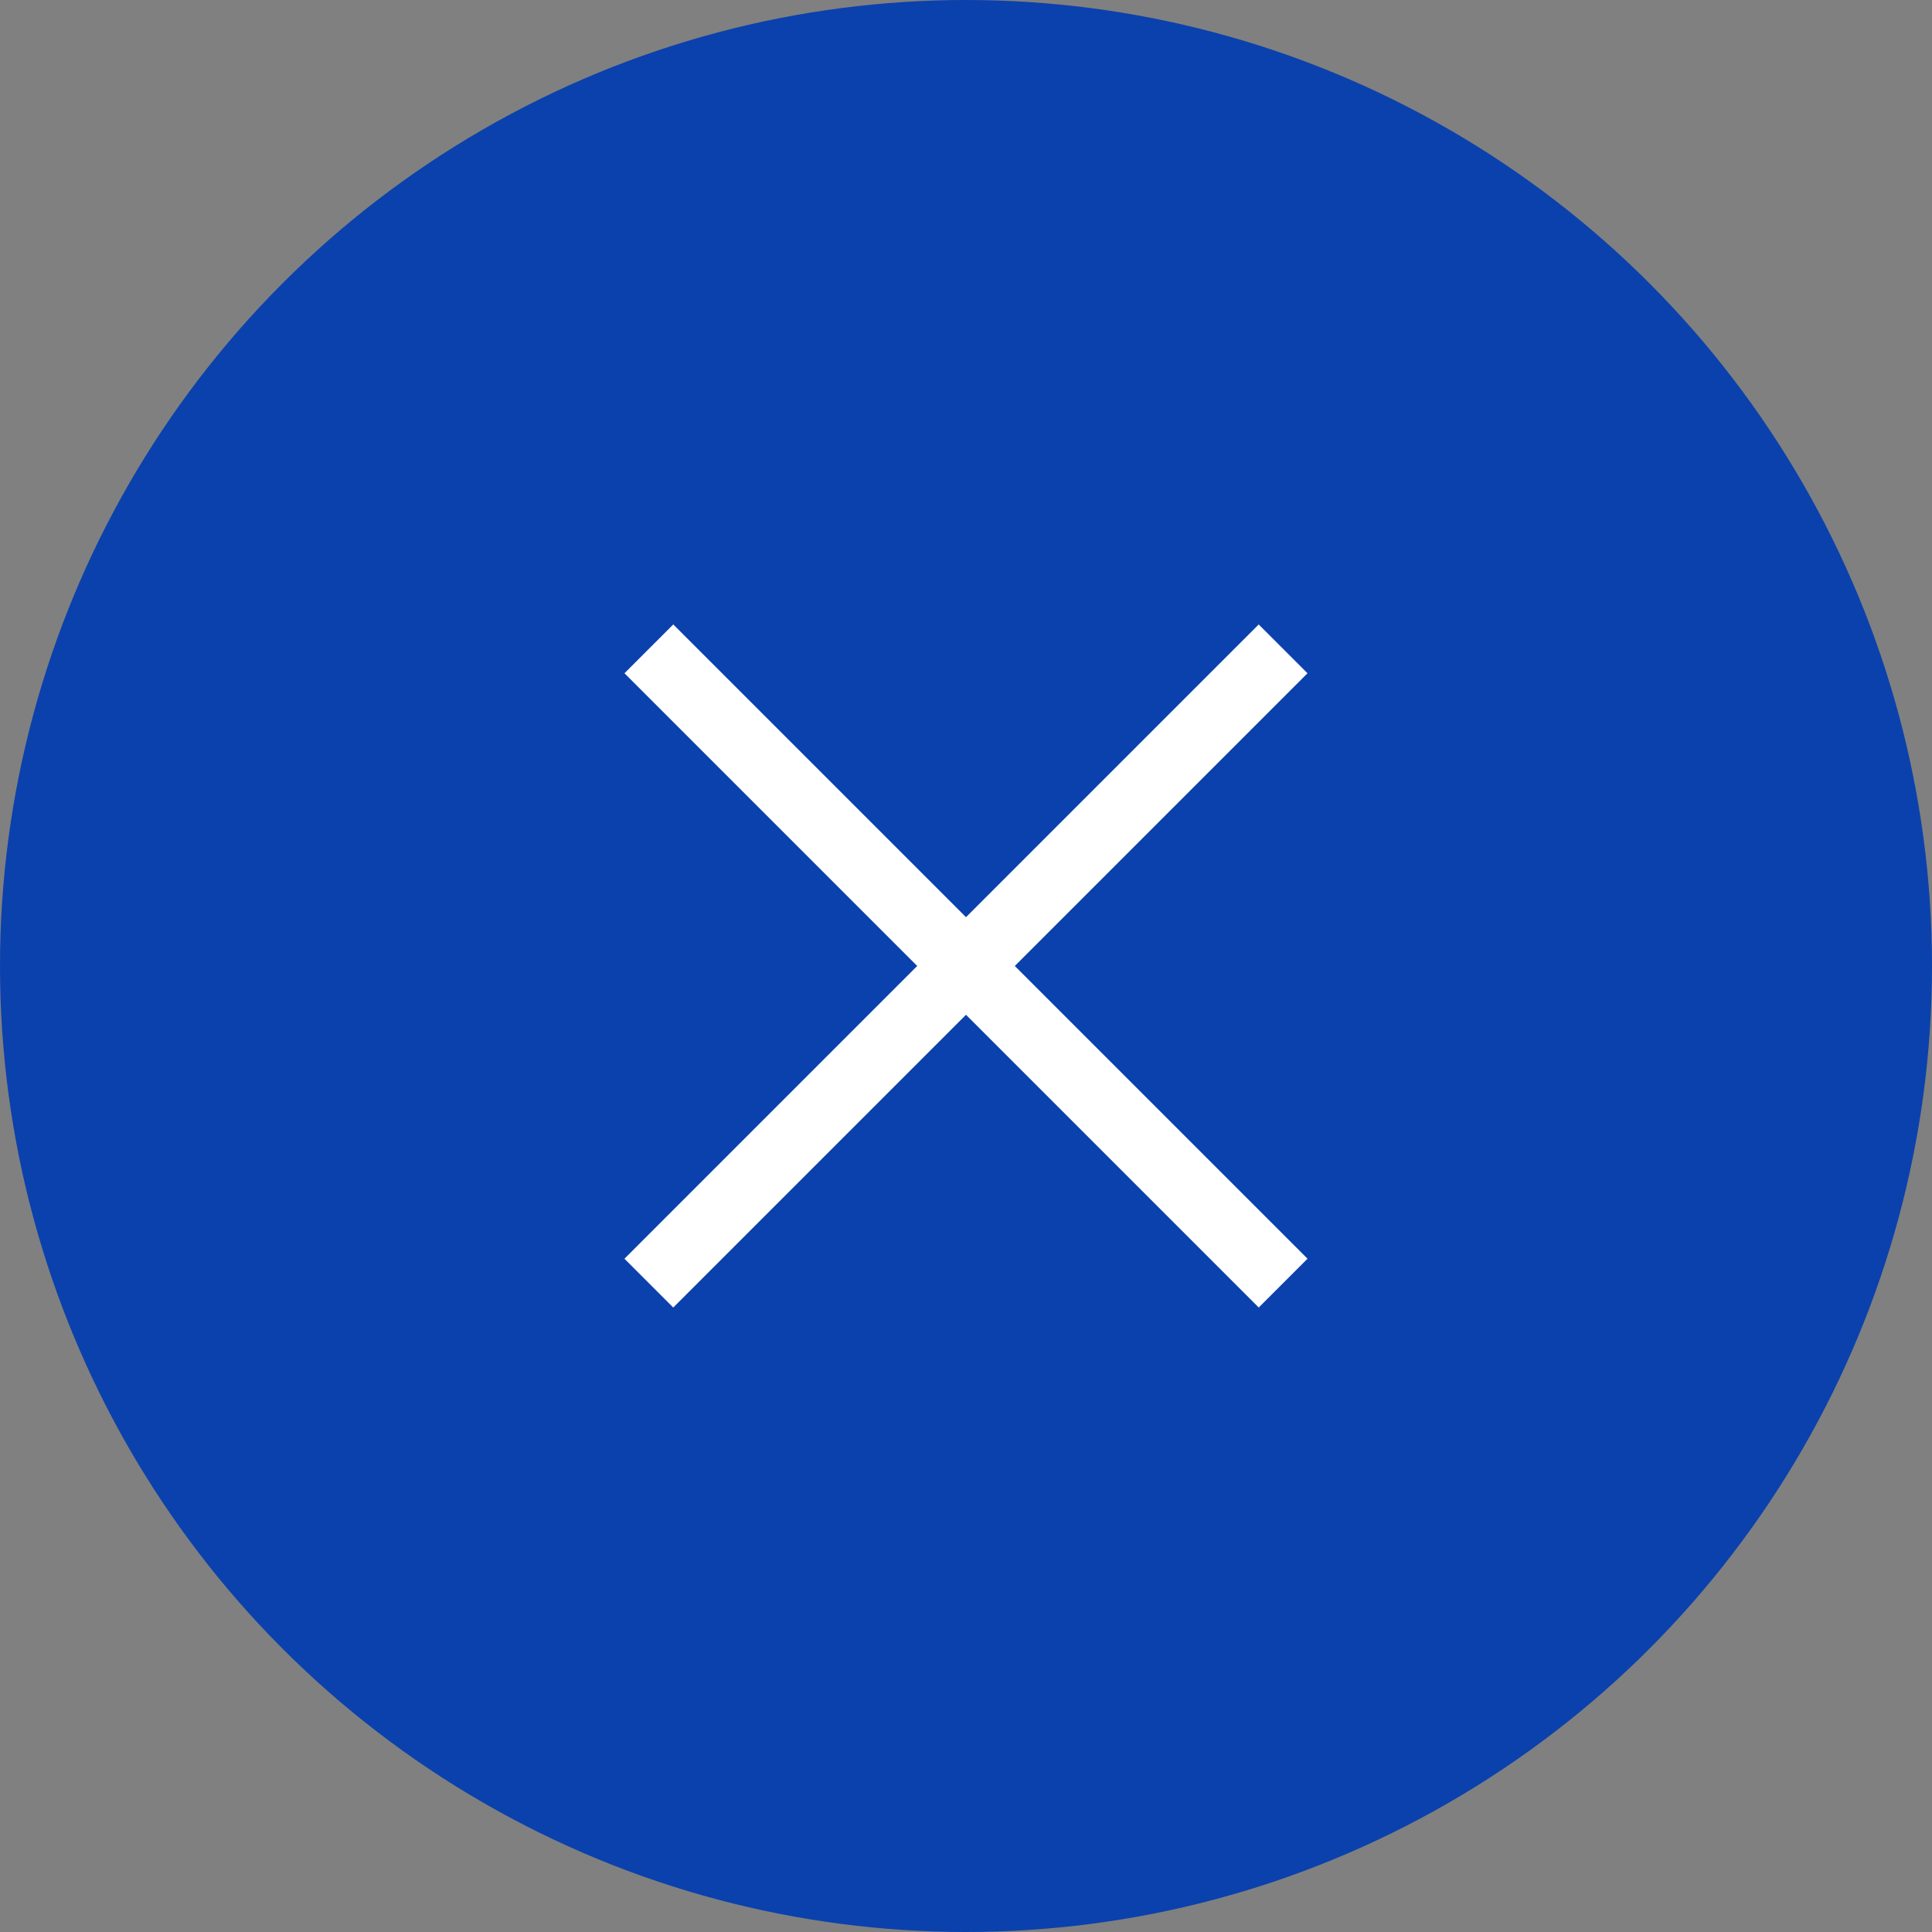 <svg width="40" height="40" viewBox="0 0 40 40" fill="none" xmlns="http://www.w3.org/2000/svg">
<rect x="0" y="0" width="40" height="40" fill="#808080" stroke="none"/>
<g id="Group 37030">
<circle id="Ellipse 2442" cx="20" cy="20" r="20" fill="#0B41AD"/>
<rect id="Rectangle 5746" x="12.929" y="13.939" width="1.429" height="18.571" transform="rotate(-45 12.929 13.939)" fill="white"/>
<rect id="Rectangle 5747" x="13.939" y="27.071" width="1.429" height="18.571" transform="rotate(-135 13.939 27.071)" fill="white"/>
</g>
</svg>
